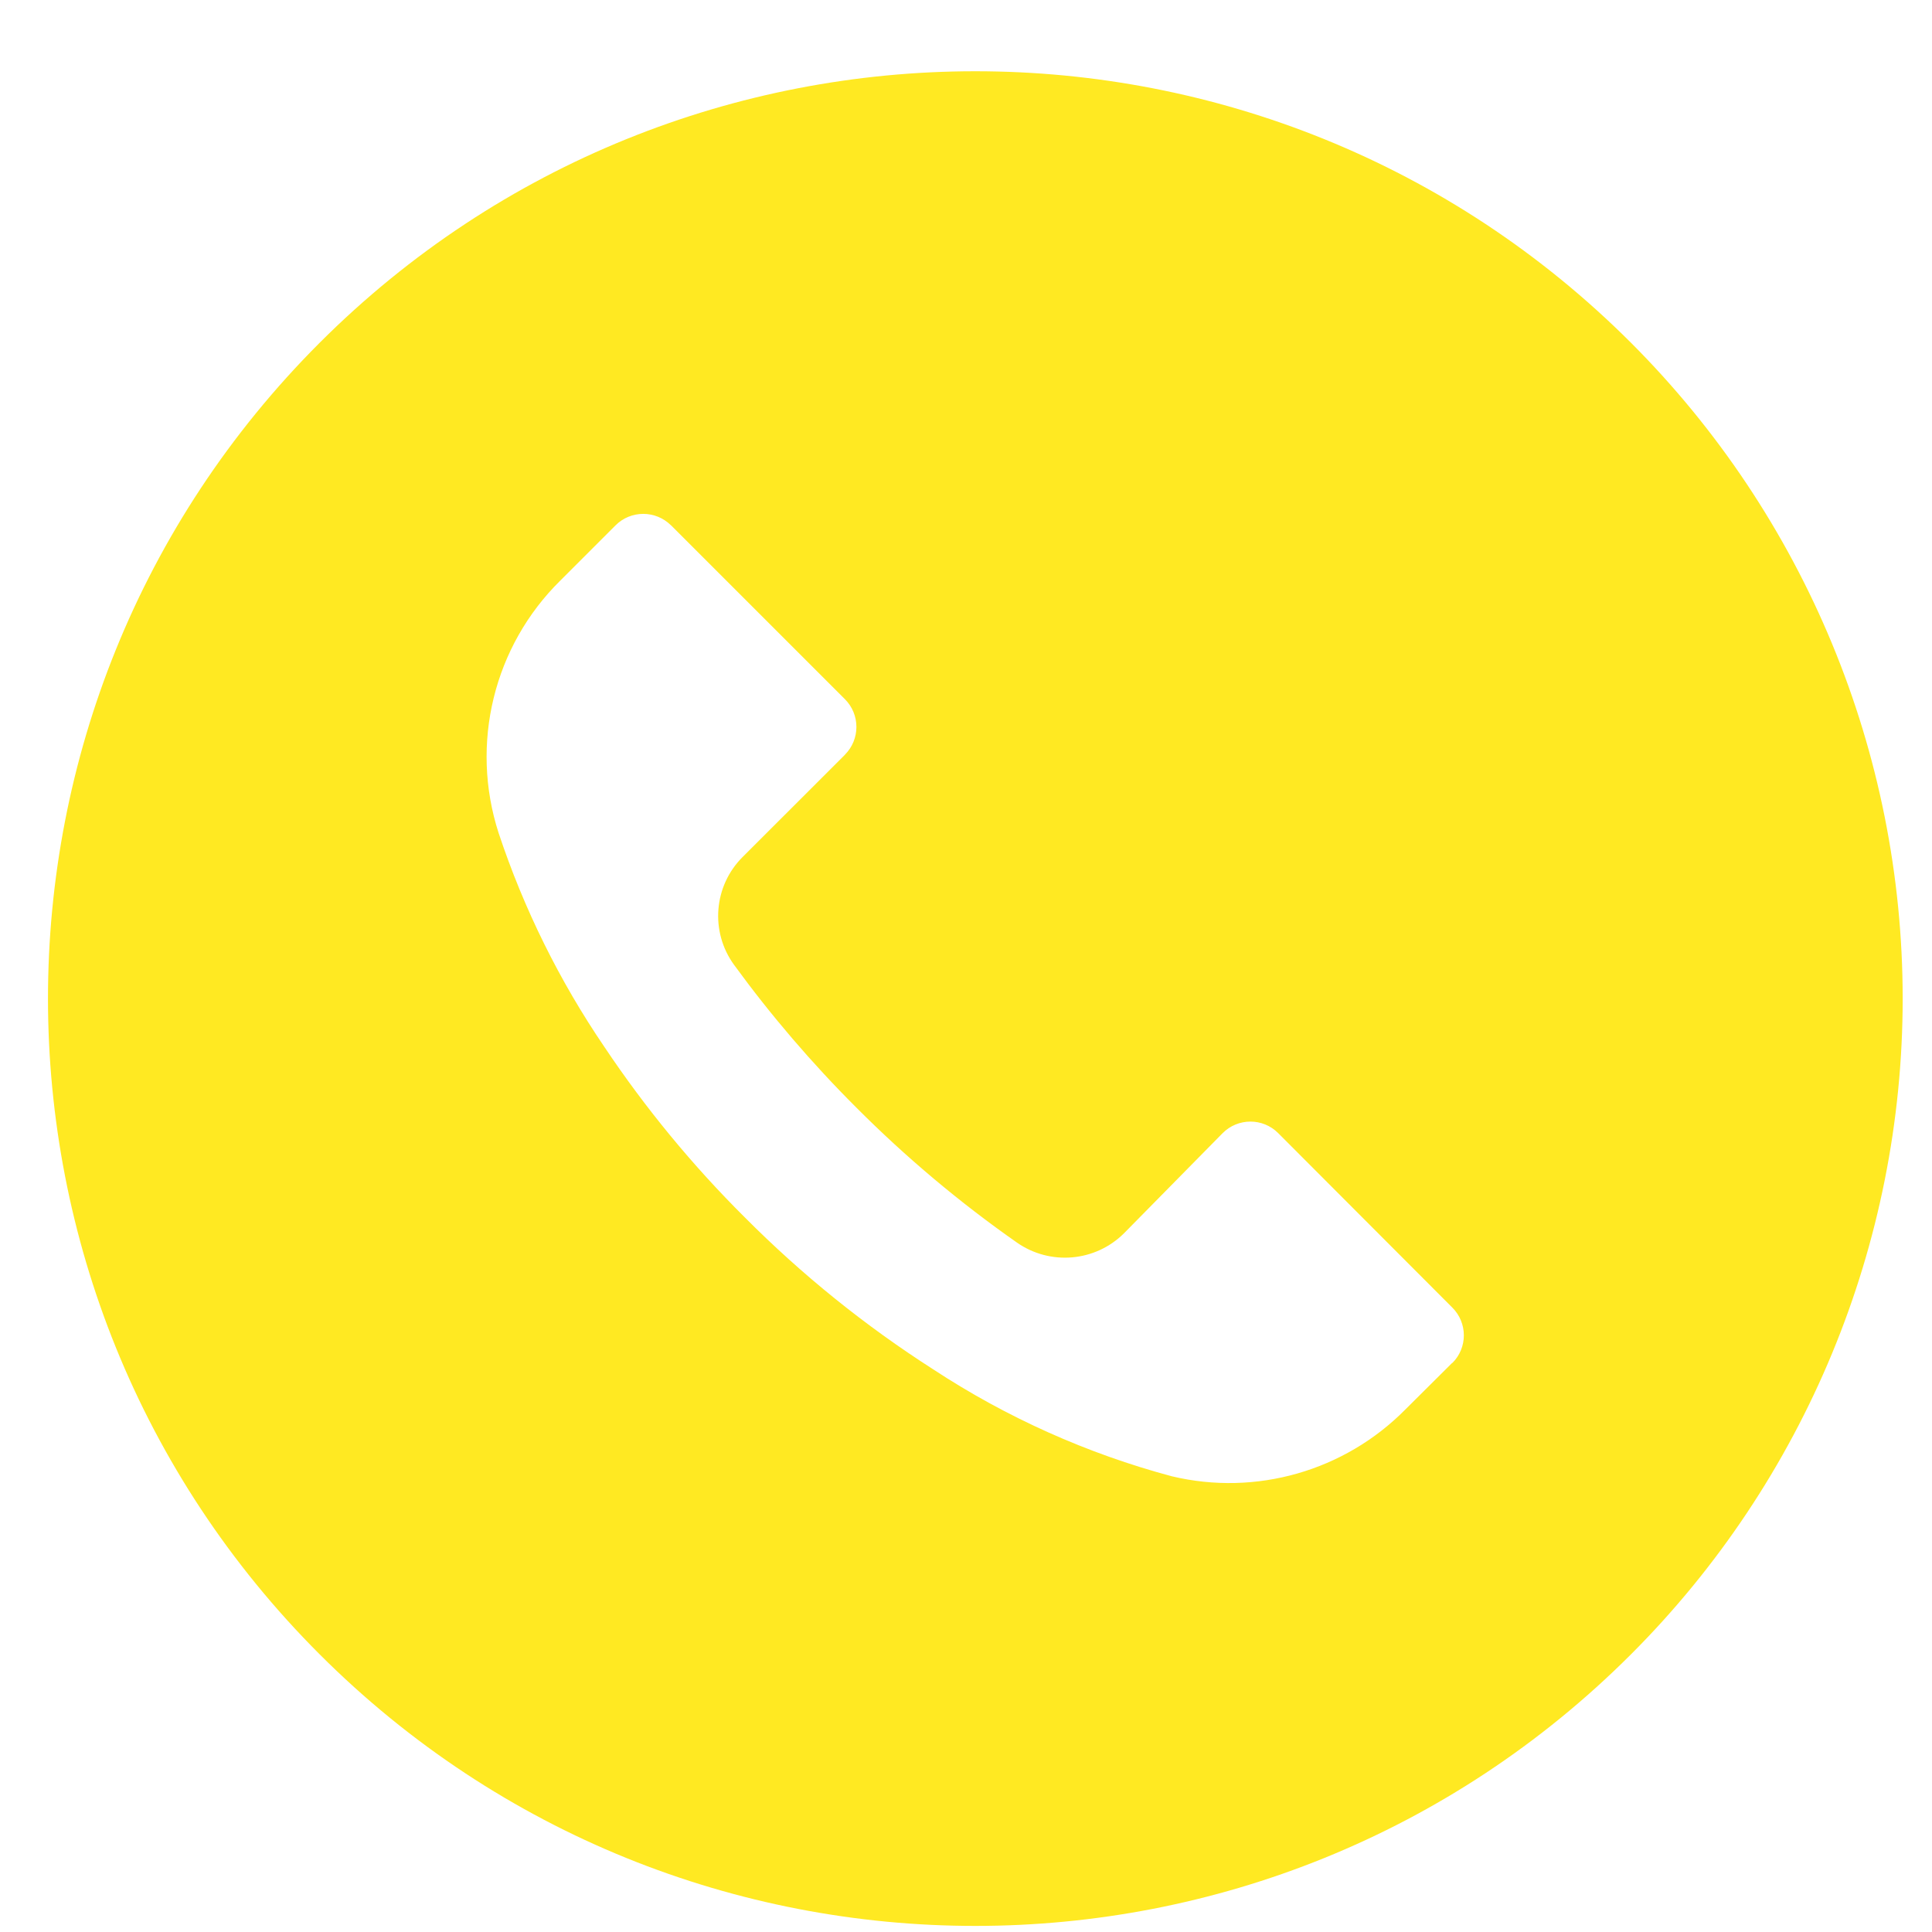 <svg width="23" height="23" viewBox="0 0 23 23" fill="none" xmlns="http://www.w3.org/2000/svg">
<path d="M19.416 4.08C15.104 -0.23 8.114 -0.229 3.803 4.083C-0.507 8.395 -0.506 15.385 3.806 19.695C8.118 24.006 15.108 24.005 19.418 19.693C21.488 17.622 22.651 14.814 22.651 11.886C22.65 8.958 21.486 6.15 19.416 4.08ZM17.29 16.226C17.29 16.227 17.289 16.227 17.289 16.228V16.224L16.73 16.78C16.006 17.512 14.953 17.814 13.951 17.575C12.942 17.305 11.983 16.875 11.11 16.302C10.299 15.783 9.548 15.177 8.869 14.495C8.245 13.875 7.684 13.194 7.195 12.463C6.66 11.677 6.236 10.82 5.936 9.917C5.593 8.856 5.877 7.692 6.672 6.91L7.327 6.255C7.509 6.072 7.805 6.072 7.988 6.254C7.989 6.254 7.989 6.255 7.99 6.255L10.058 8.323C10.241 8.506 10.241 8.801 10.059 8.984C10.059 8.985 10.058 8.985 10.058 8.986L8.843 10.2C8.495 10.545 8.451 11.092 8.74 11.488C9.18 12.091 9.666 12.658 10.194 13.185C10.783 13.776 11.423 14.314 12.107 14.793C12.503 15.069 13.039 15.022 13.381 14.682L14.555 13.49C14.737 13.307 15.033 13.306 15.216 13.489C15.216 13.489 15.216 13.489 15.217 13.49L17.289 15.566C17.472 15.748 17.473 16.044 17.29 16.226Z" fill="#FFE922"/>
</svg>
